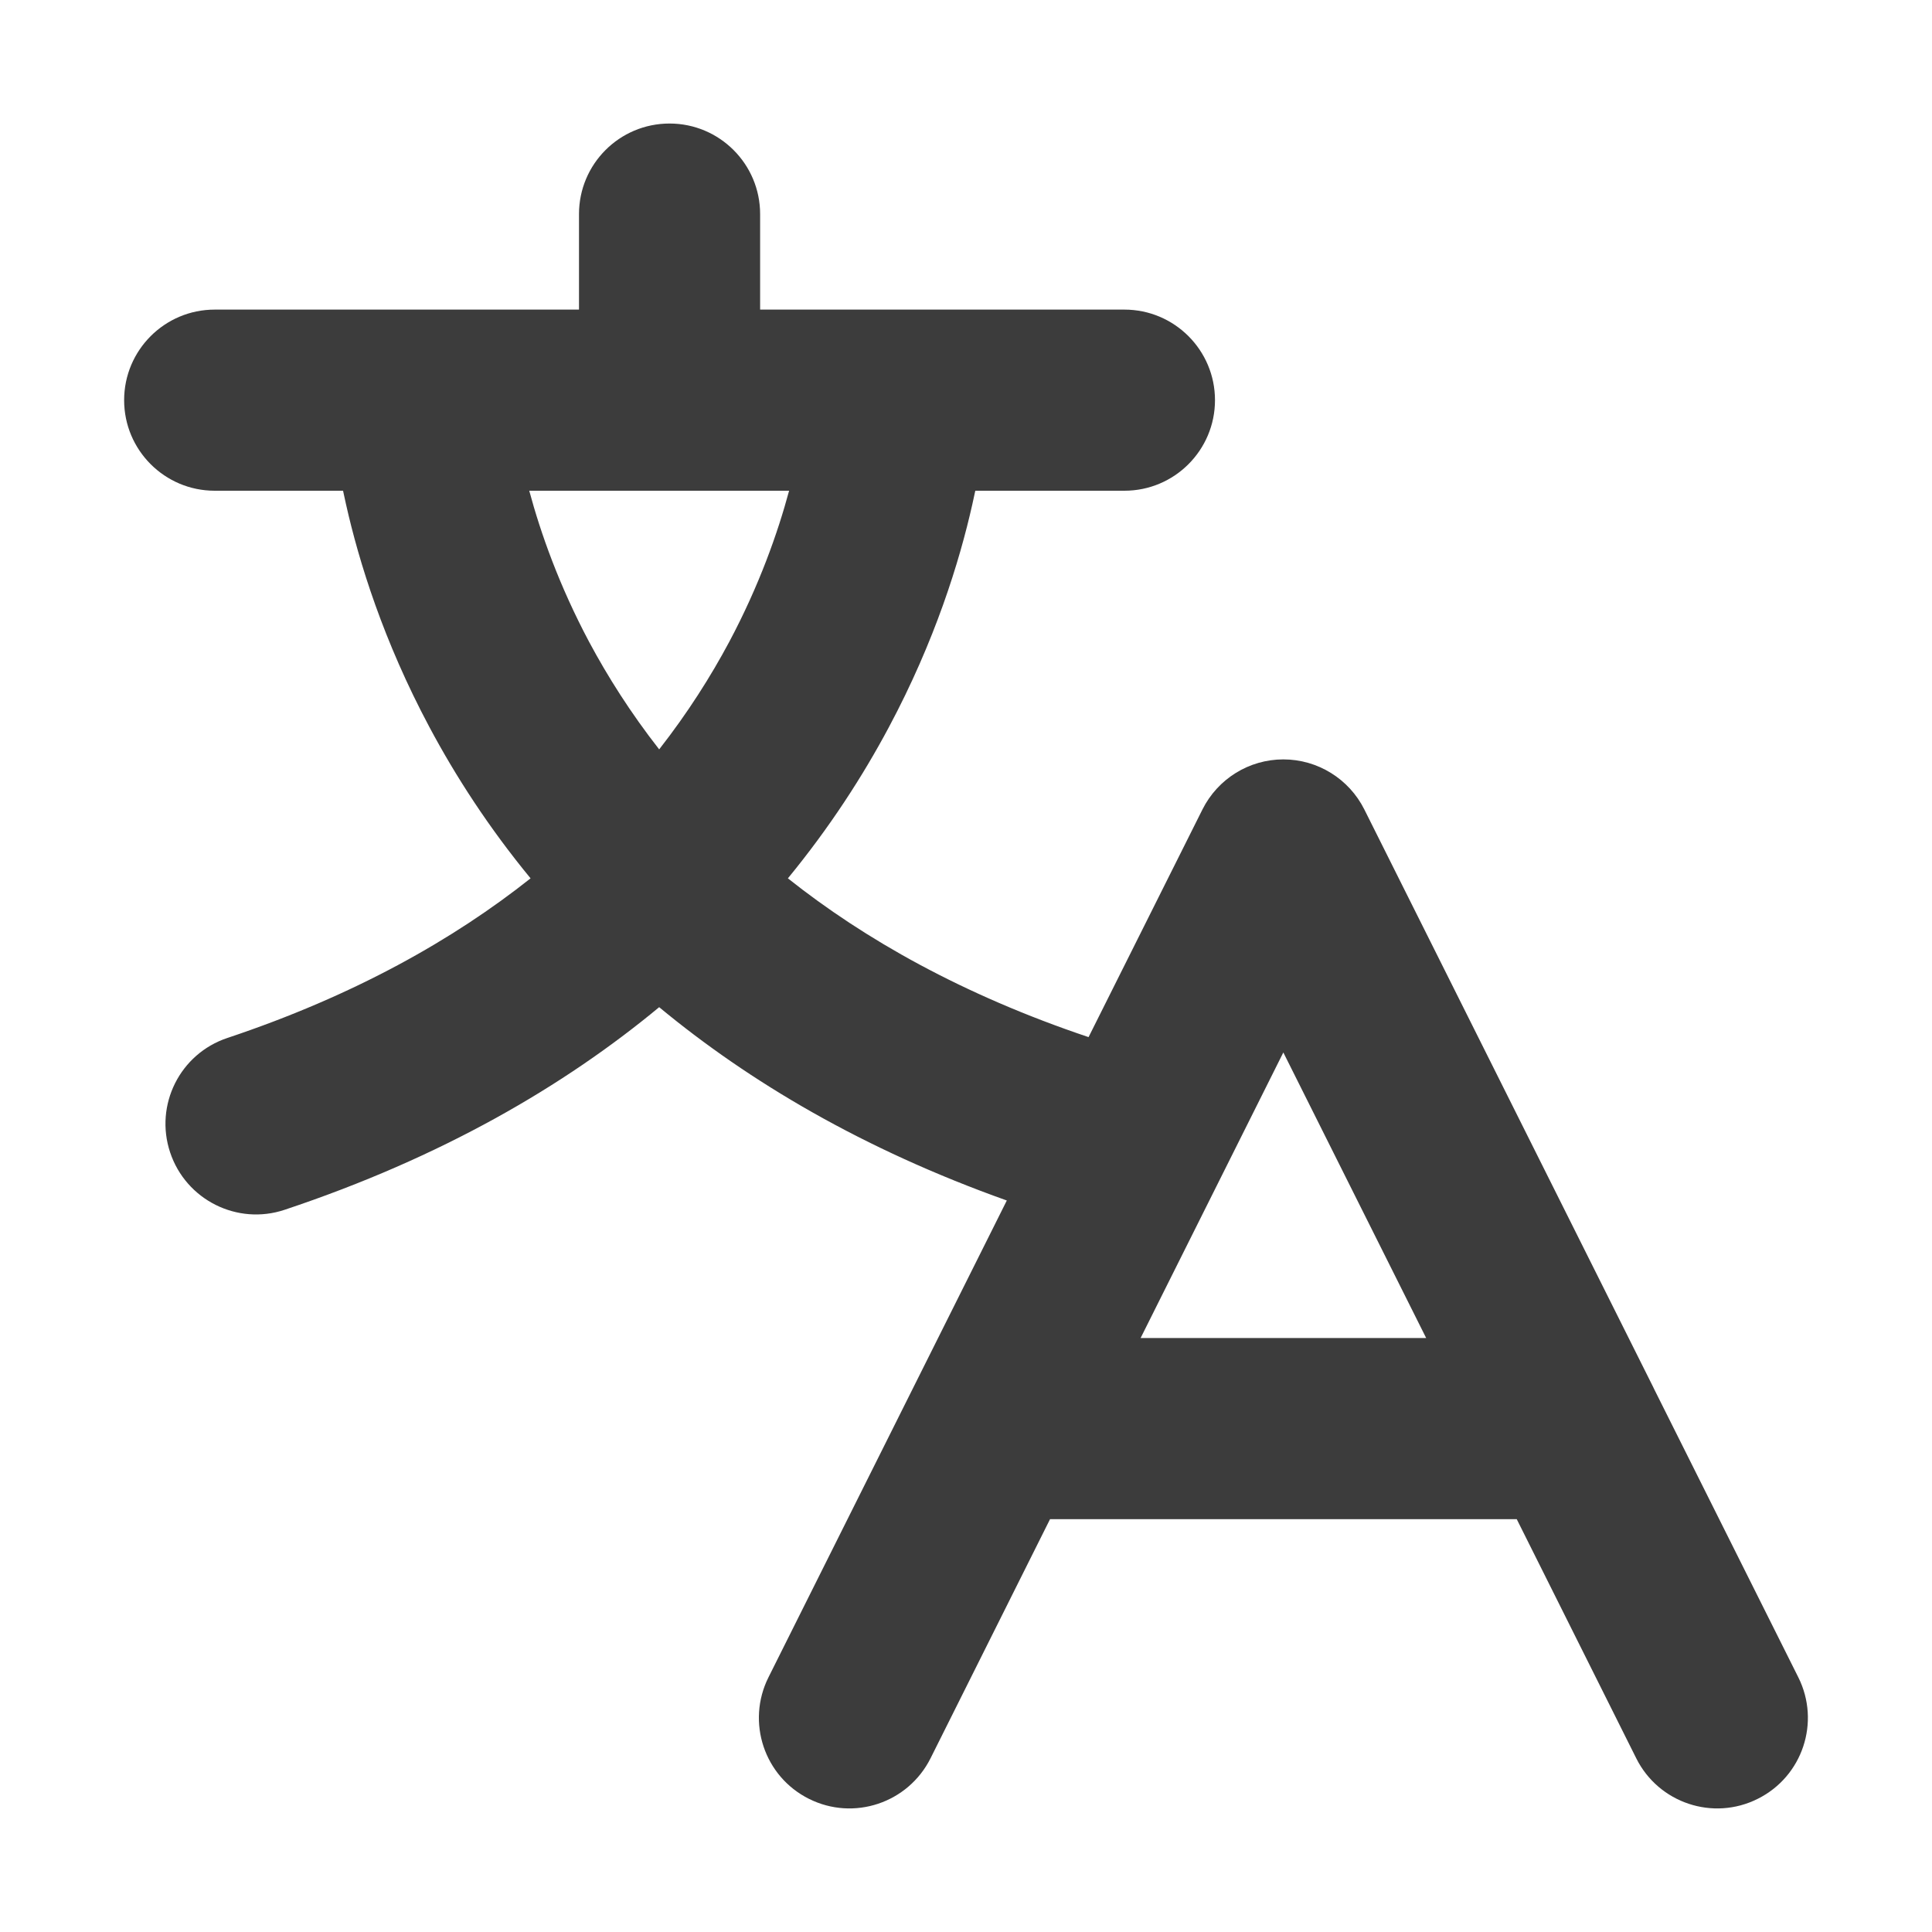 <svg width="16" height="16" viewBox="0 0 16 16" fill="none" xmlns="http://www.w3.org/2000/svg">
<path fill-rule="evenodd" clip-rule="evenodd" d="M6.295 1.773C6.295 1.359 5.959 1.023 5.545 1.023C5.13 1.023 4.795 1.359 4.795 1.773V2.564H3.491C3.491 2.564 3.49 2.564 3.49 2.564H1.778C1.364 2.564 1.028 2.9 1.028 3.314C1.028 3.728 1.364 4.064 1.778 4.064H2.841C2.849 4.1 2.857 4.137 2.865 4.174C2.973 4.655 3.176 5.309 3.556 6.021C3.774 6.43 4.049 6.855 4.394 7.274C3.756 7.78 2.937 8.244 1.883 8.596C1.49 8.727 1.278 9.151 1.409 9.544C1.54 9.937 1.965 10.15 2.357 10.019C3.656 9.586 4.67 8.995 5.459 8.341C6.203 8.957 7.145 9.517 8.338 9.942L6.364 13.891C6.179 14.262 6.329 14.712 6.699 14.897C7.07 15.083 7.52 14.932 7.706 14.562L8.696 12.581H12.561L13.551 14.562C13.736 14.932 14.187 15.083 14.557 14.897C14.928 14.712 15.078 14.262 14.893 13.891L13.701 11.508C13.697 11.5 13.694 11.493 13.69 11.485L11.299 6.704C11.172 6.45 10.912 6.289 10.628 6.289C10.344 6.289 10.085 6.45 9.958 6.704L9.015 8.589C7.971 8.238 7.158 7.777 6.525 7.274C6.869 6.855 7.144 6.43 7.362 6.021C7.742 5.309 7.945 4.655 8.053 4.174C8.061 4.137 8.069 4.1 8.077 4.064H9.312C9.726 4.064 10.062 3.728 10.062 3.314C10.062 2.9 9.726 2.564 9.312 2.564H7.428H7.427H6.295V1.773ZM5.459 6.206C5.696 5.903 5.886 5.602 6.039 5.316C6.288 4.848 6.441 4.413 6.535 4.064H5.547L5.545 4.064L5.542 4.064H4.383C4.477 4.413 4.63 4.848 4.879 5.316C5.032 5.602 5.222 5.903 5.459 6.206ZM11.811 11.081L10.628 8.716L9.446 11.081H11.811Z" fill="#3C3C3C"/>
</svg>
